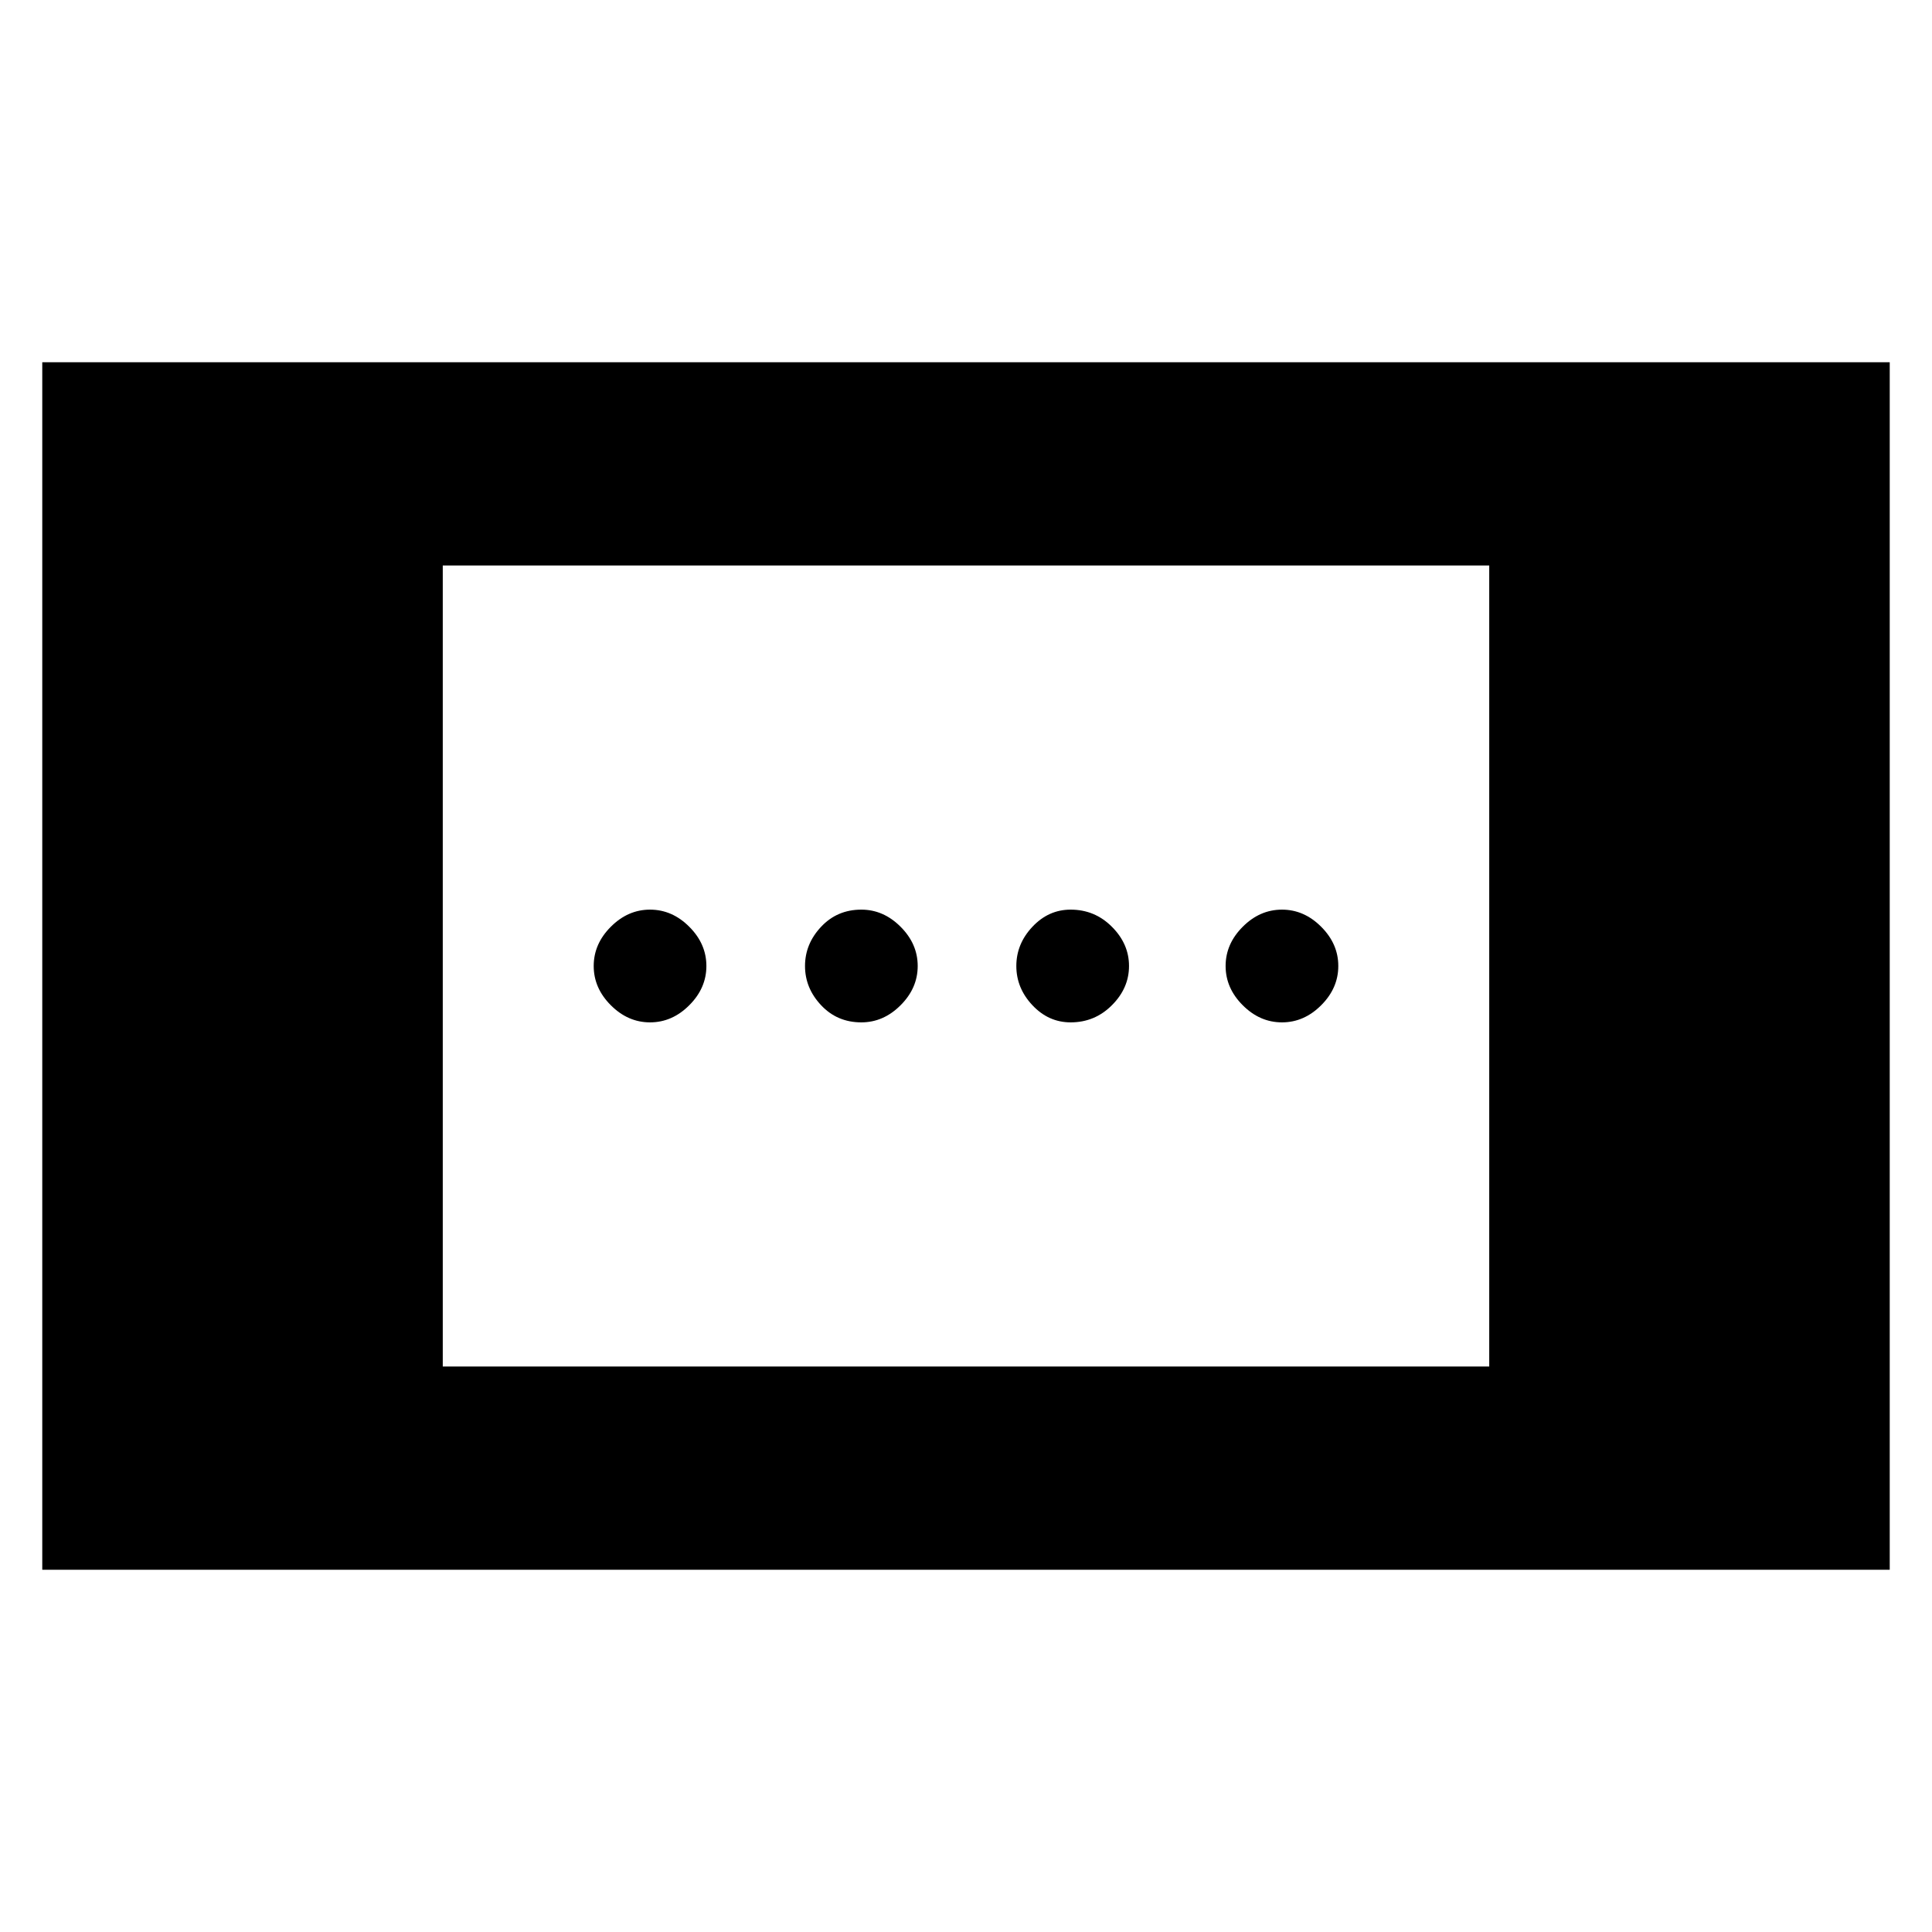 <svg xmlns="http://www.w3.org/2000/svg" height="40" width="40"><path d="M22.167 21.167Q21.708 21.167 21.375 20.812Q21.042 20.458 21.042 20Q21.042 19.542 21.375 19.188Q21.708 18.833 22.167 18.833Q22.667 18.833 23.021 19.188Q23.375 19.542 23.375 20Q23.375 20.458 23.021 20.812Q22.667 21.167 22.167 21.167ZM13.458 21.167Q13 21.167 12.646 20.812Q12.292 20.458 12.292 20Q12.292 19.542 12.646 19.188Q13 18.833 13.458 18.833Q13.917 18.833 14.271 19.188Q14.625 19.542 14.625 20Q14.625 20.458 14.271 20.812Q13.917 21.167 13.458 21.167ZM26.542 21.167Q26.083 21.167 25.729 20.812Q25.375 20.458 25.375 20Q25.375 19.542 25.729 19.188Q26.083 18.833 26.542 18.833Q27 18.833 27.354 19.188Q27.708 19.542 27.708 20Q27.708 20.458 27.354 20.812Q27 21.167 26.542 21.167ZM17.833 21.167Q17.333 21.167 17 20.812Q16.667 20.458 16.667 20Q16.667 19.542 17 19.188Q17.333 18.833 17.833 18.833Q18.292 18.833 18.646 19.188Q19 19.542 19 20Q19 20.458 18.646 20.812Q18.292 21.167 17.833 21.167ZM0.875 32.5V7.5H39.125V32.5ZM9.167 28.292H30.833V11.708H9.167Z"/></svg>